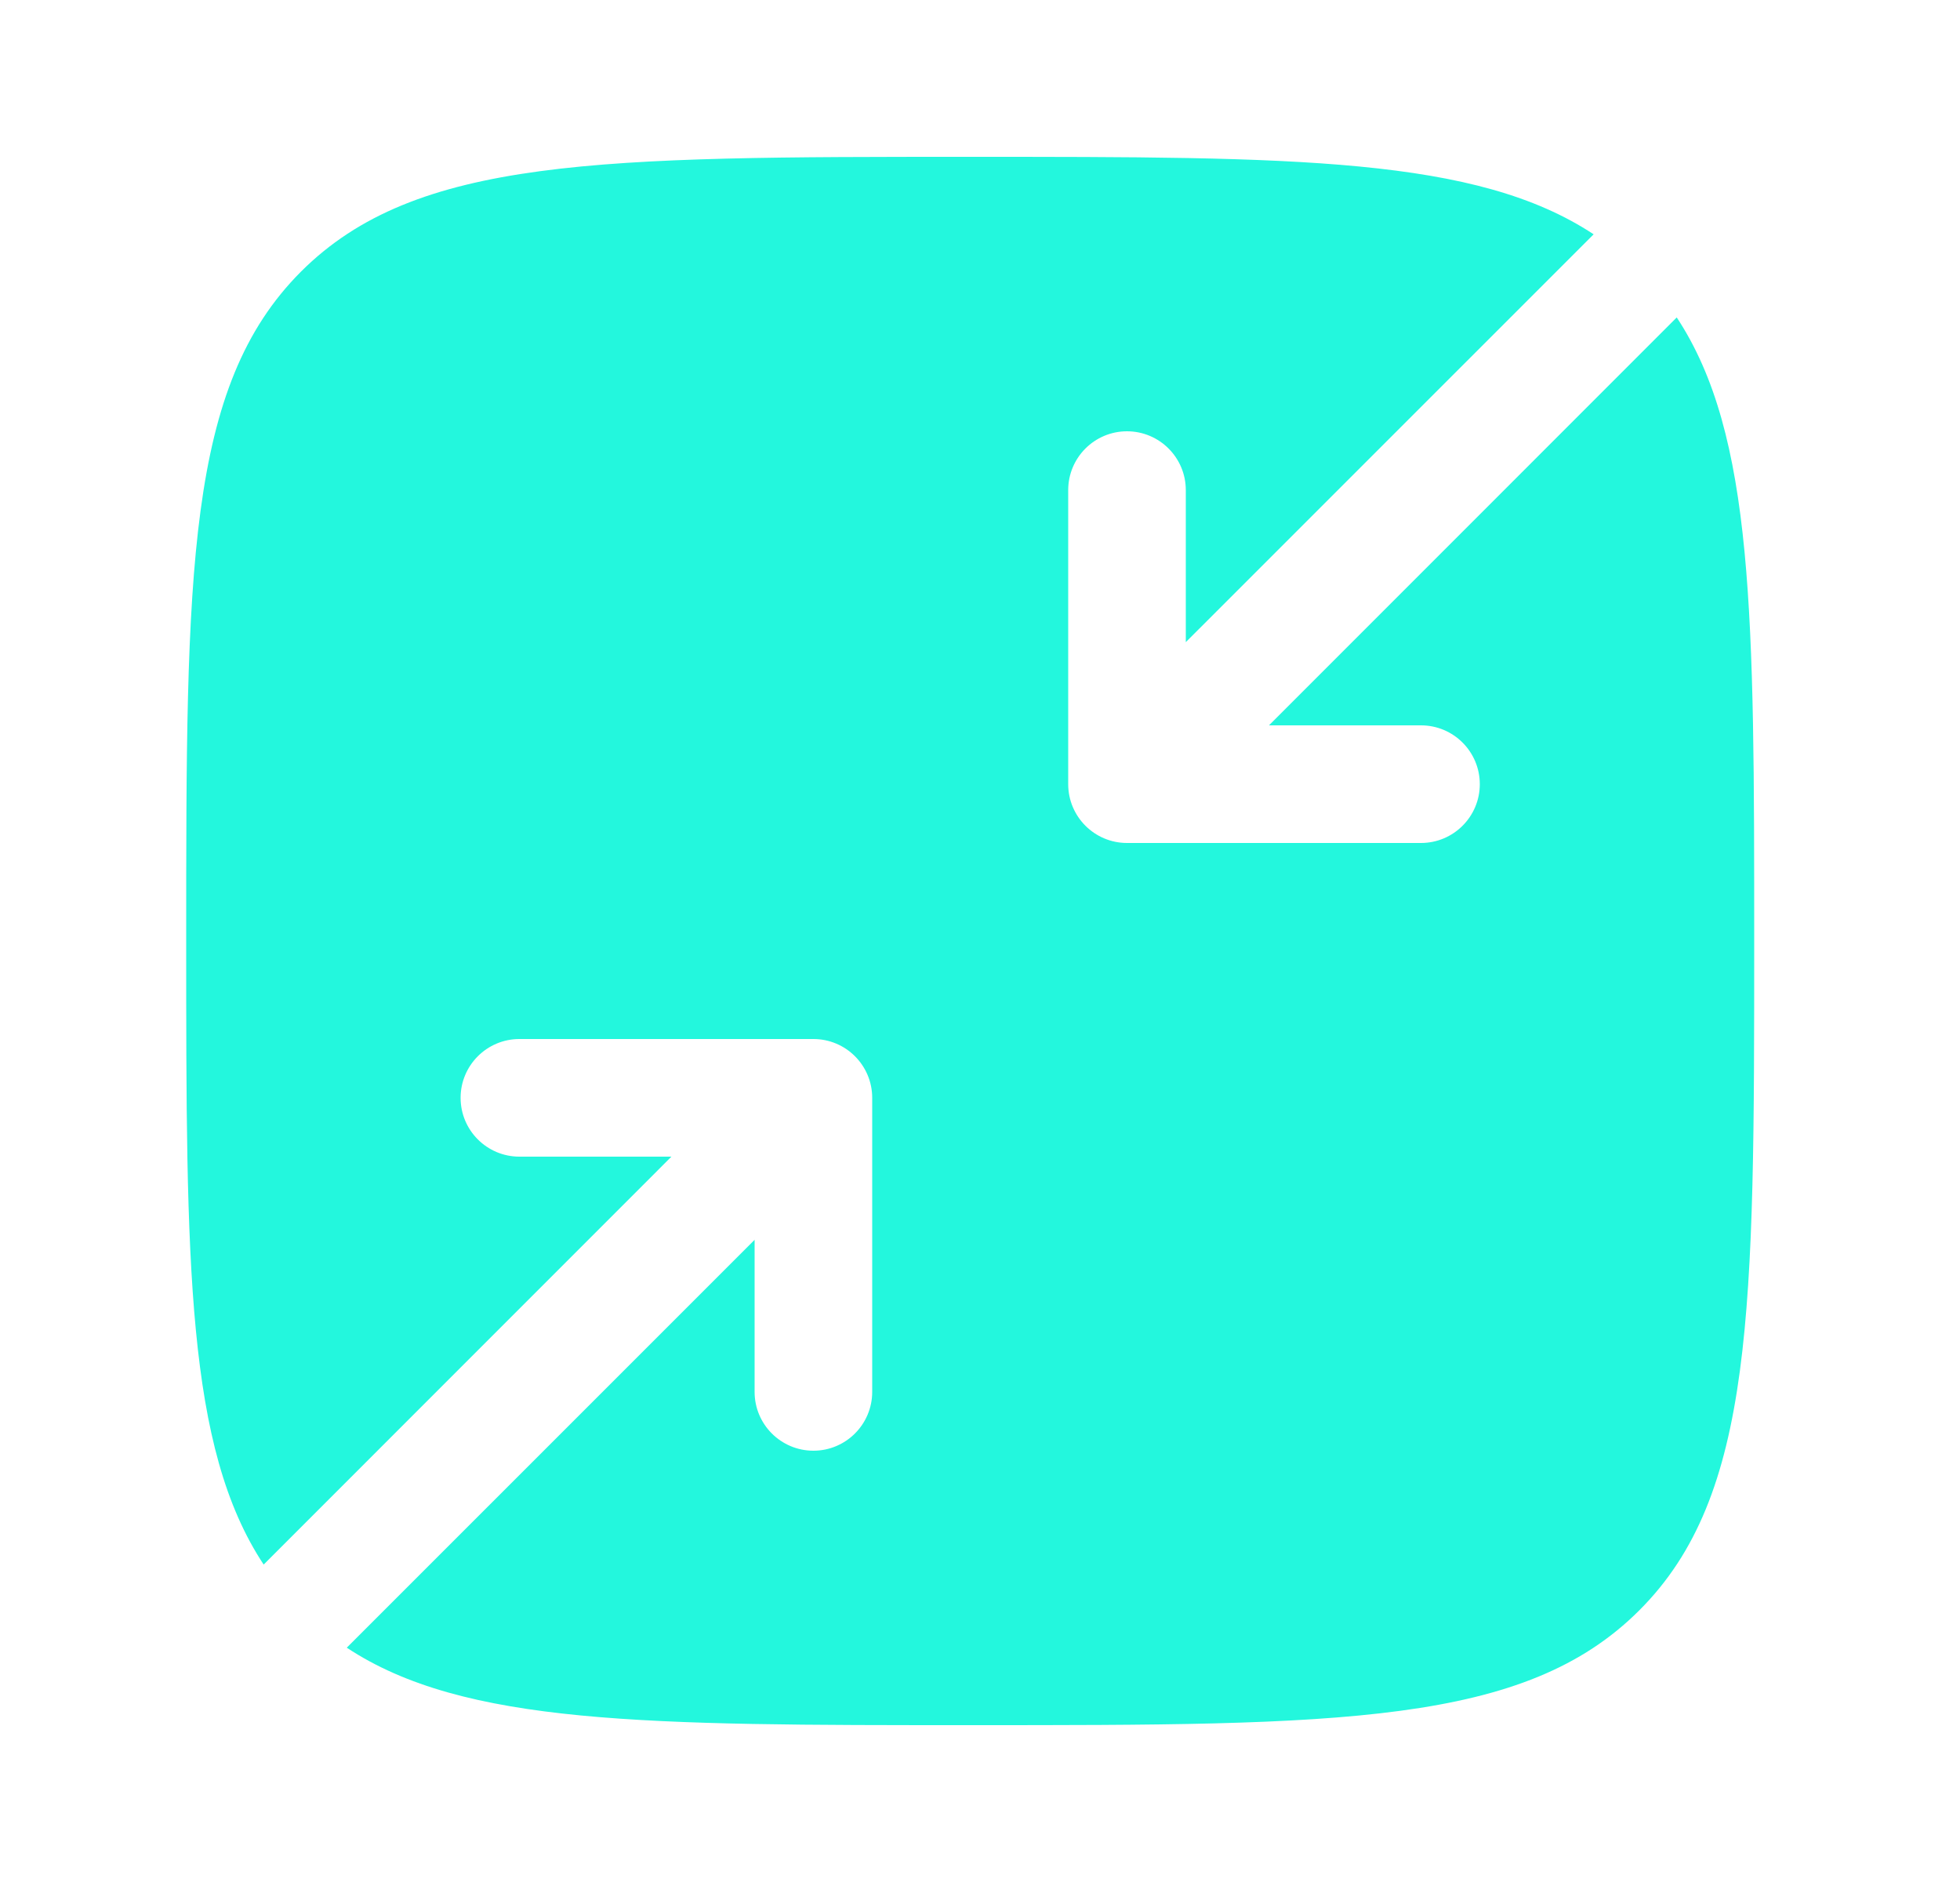 <svg width="25" height="24" viewBox="0 0 25 24" fill="none" xmlns="http://www.w3.org/2000/svg">
<path d="M2.375 12C2.375 7.286 2.375 4.929 3.839 3.464C5.304 2 7.661 2 12.375 2C16.509 2 18.83 2 20.327 2.988L15.125 8.189V6.25C15.125 5.836 14.789 5.5 14.375 5.5C13.961 5.5 13.625 5.836 13.625 6.25V10C13.625 10.414 13.961 10.75 14.375 10.75H18.125C18.539 10.75 18.875 10.414 18.875 10C18.875 9.586 18.539 9.25 18.125 9.25H16.186L21.387 4.048C22.375 5.545 22.375 7.866 22.375 12C22.375 16.714 22.375 19.071 20.91 20.535C19.446 22 17.089 22 12.375 22C8.241 22 5.92 22 4.423 21.012L9.625 15.811V17.75C9.625 18.164 9.961 18.5 10.375 18.5C10.789 18.5 11.125 18.164 11.125 17.75V14C11.125 13.586 10.789 13.25 10.375 13.25H6.625C6.211 13.25 5.875 13.586 5.875 14C5.875 14.414 6.211 14.75 6.625 14.75H8.564L3.363 19.952C2.375 18.455 2.375 16.134 2.375 12Z" fill="#23F7DD"/>
</svg>
